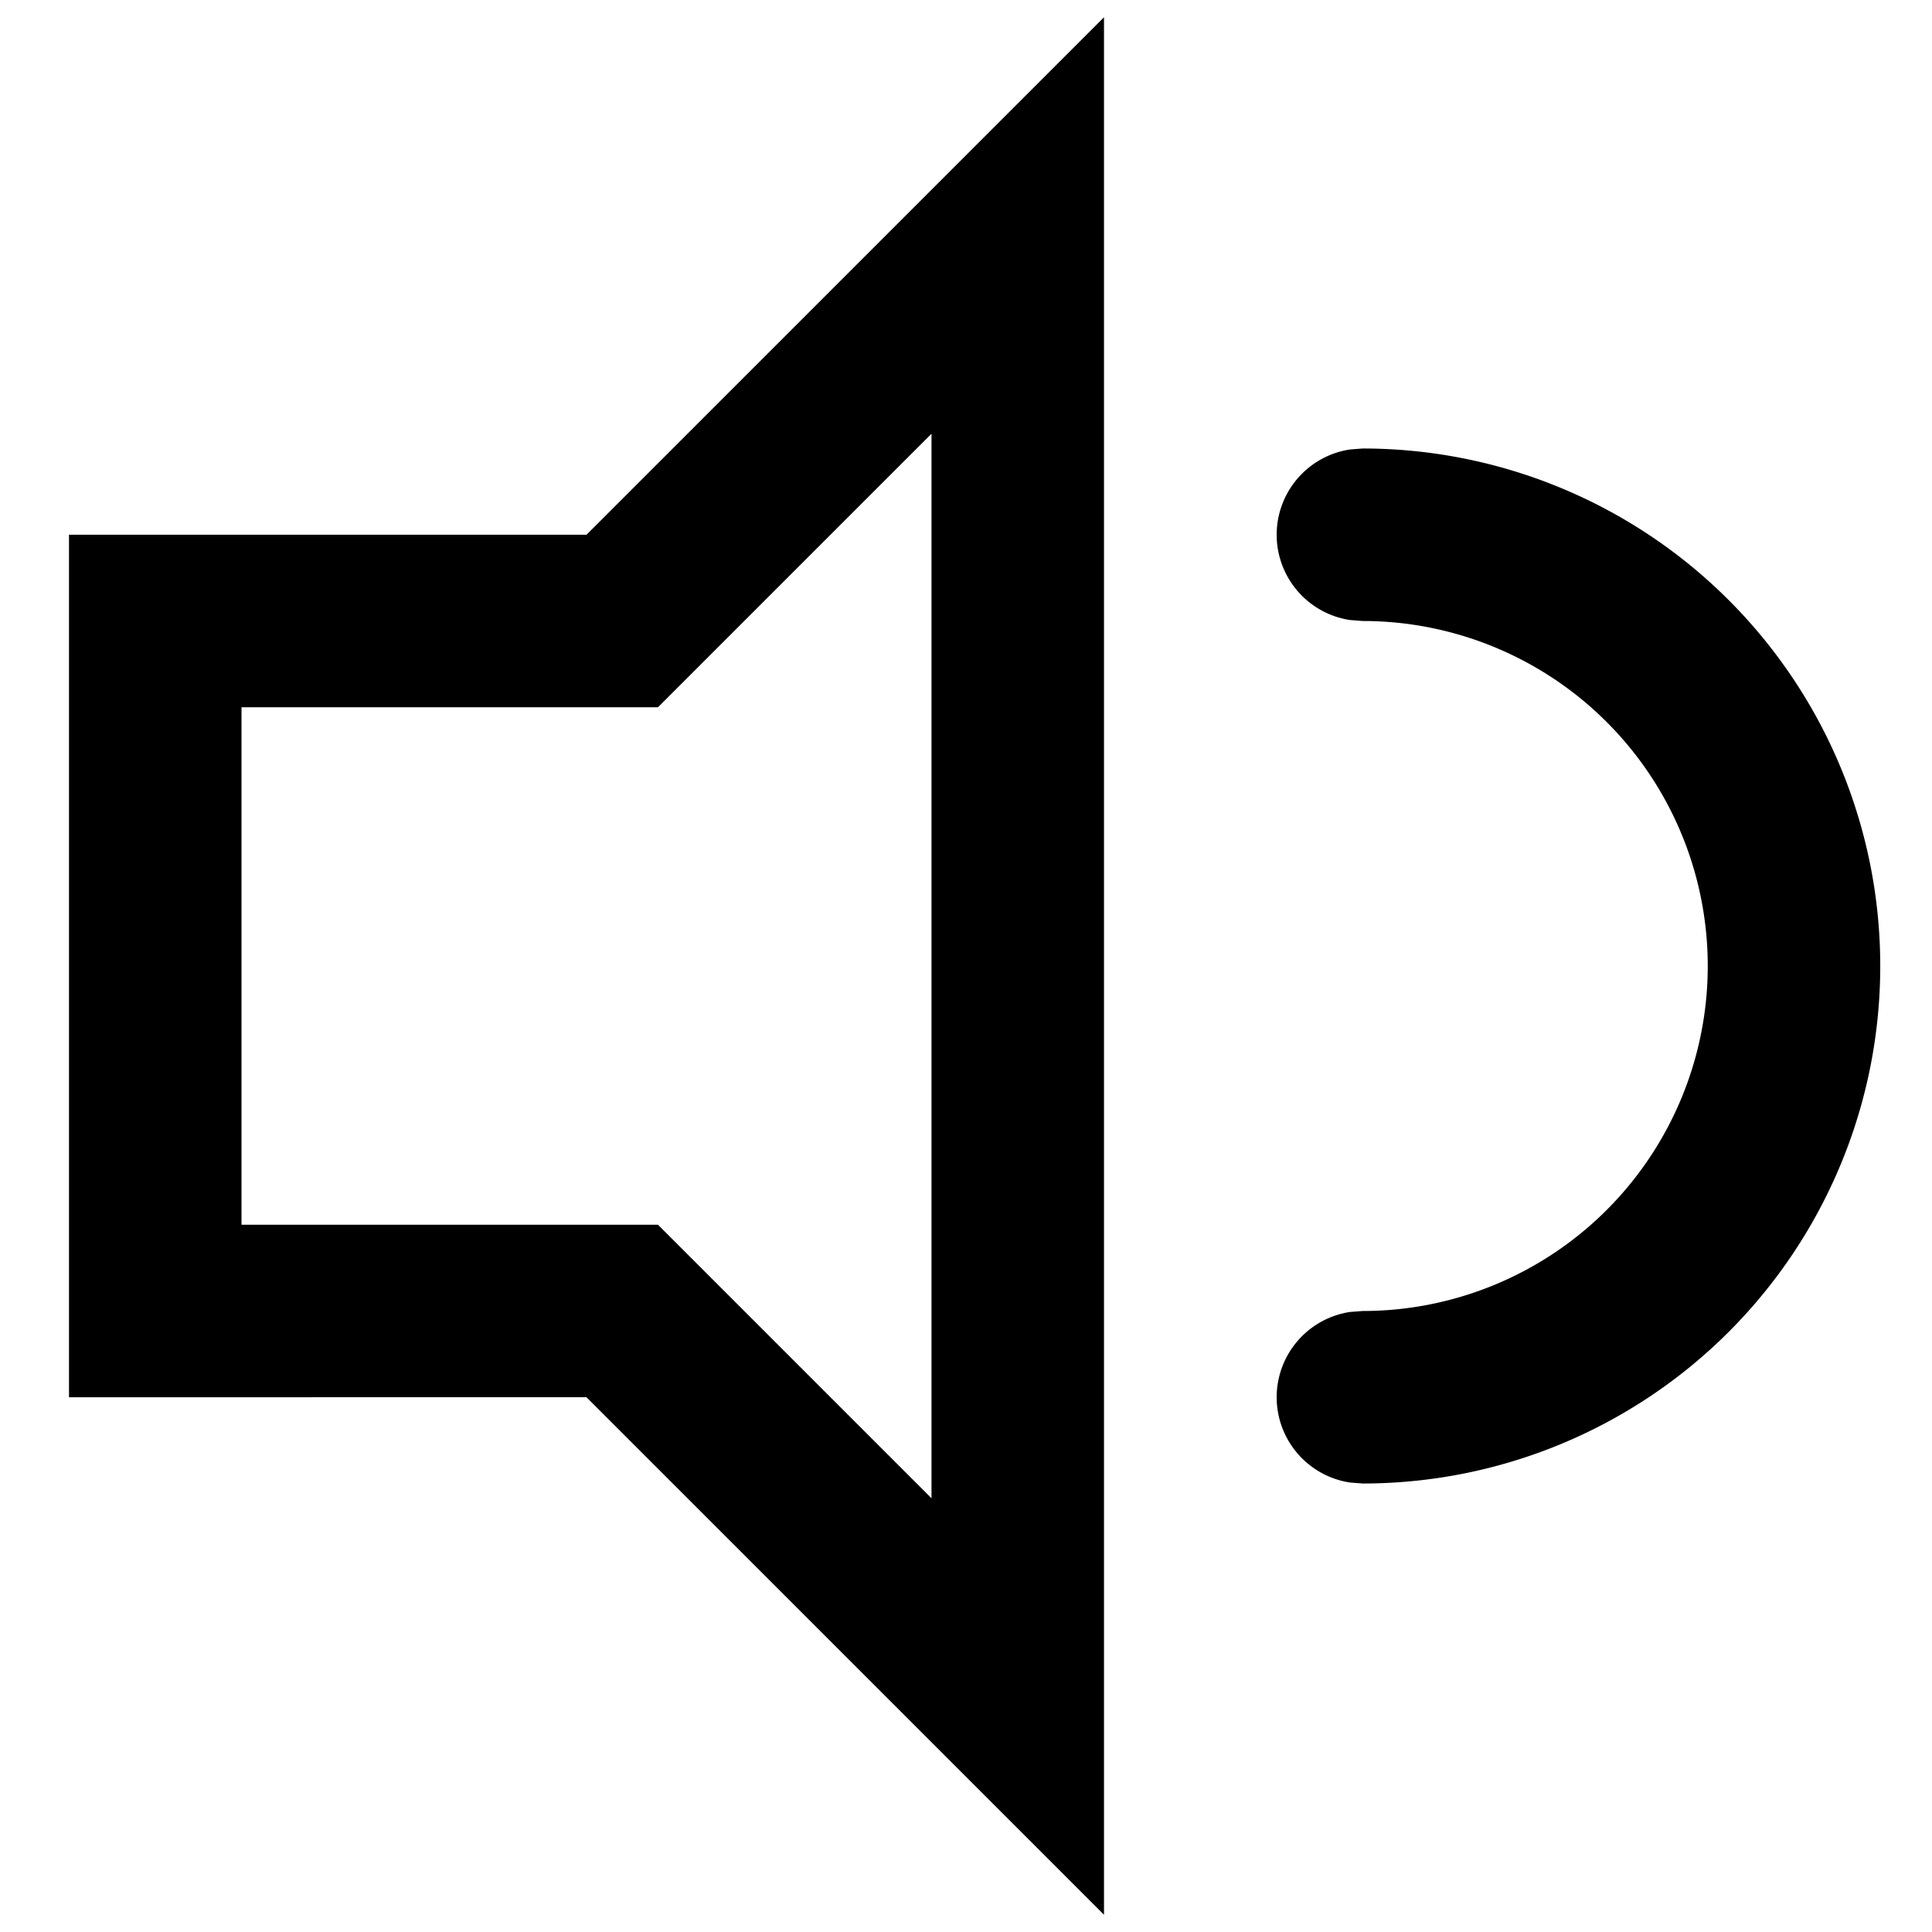 <svg width="14" height="14" xmlns="http://www.w3.org/2000/svg" xmlns:xlink="http://www.w3.org/1999/xlink"><defs><path d="M10 3.125v13.75l-3.75-3.75H2.5v-6.25h3.75L10 3.125zM8.75 6.143L6.768 8.125H3.75v3.75h3.018l1.982 1.982V6.143zm3.125.107a3.75 3.75 0 010 7.5l-.092-.007a.625.625 0 010-1.236l.092-.007a2.5 2.5 0 100-5l-.092-.007a.625.625 0 010-1.236l.092-.007z" id="a"/></defs><use xlink:href="#a" transform="translate(-2 -3)"/></svg>